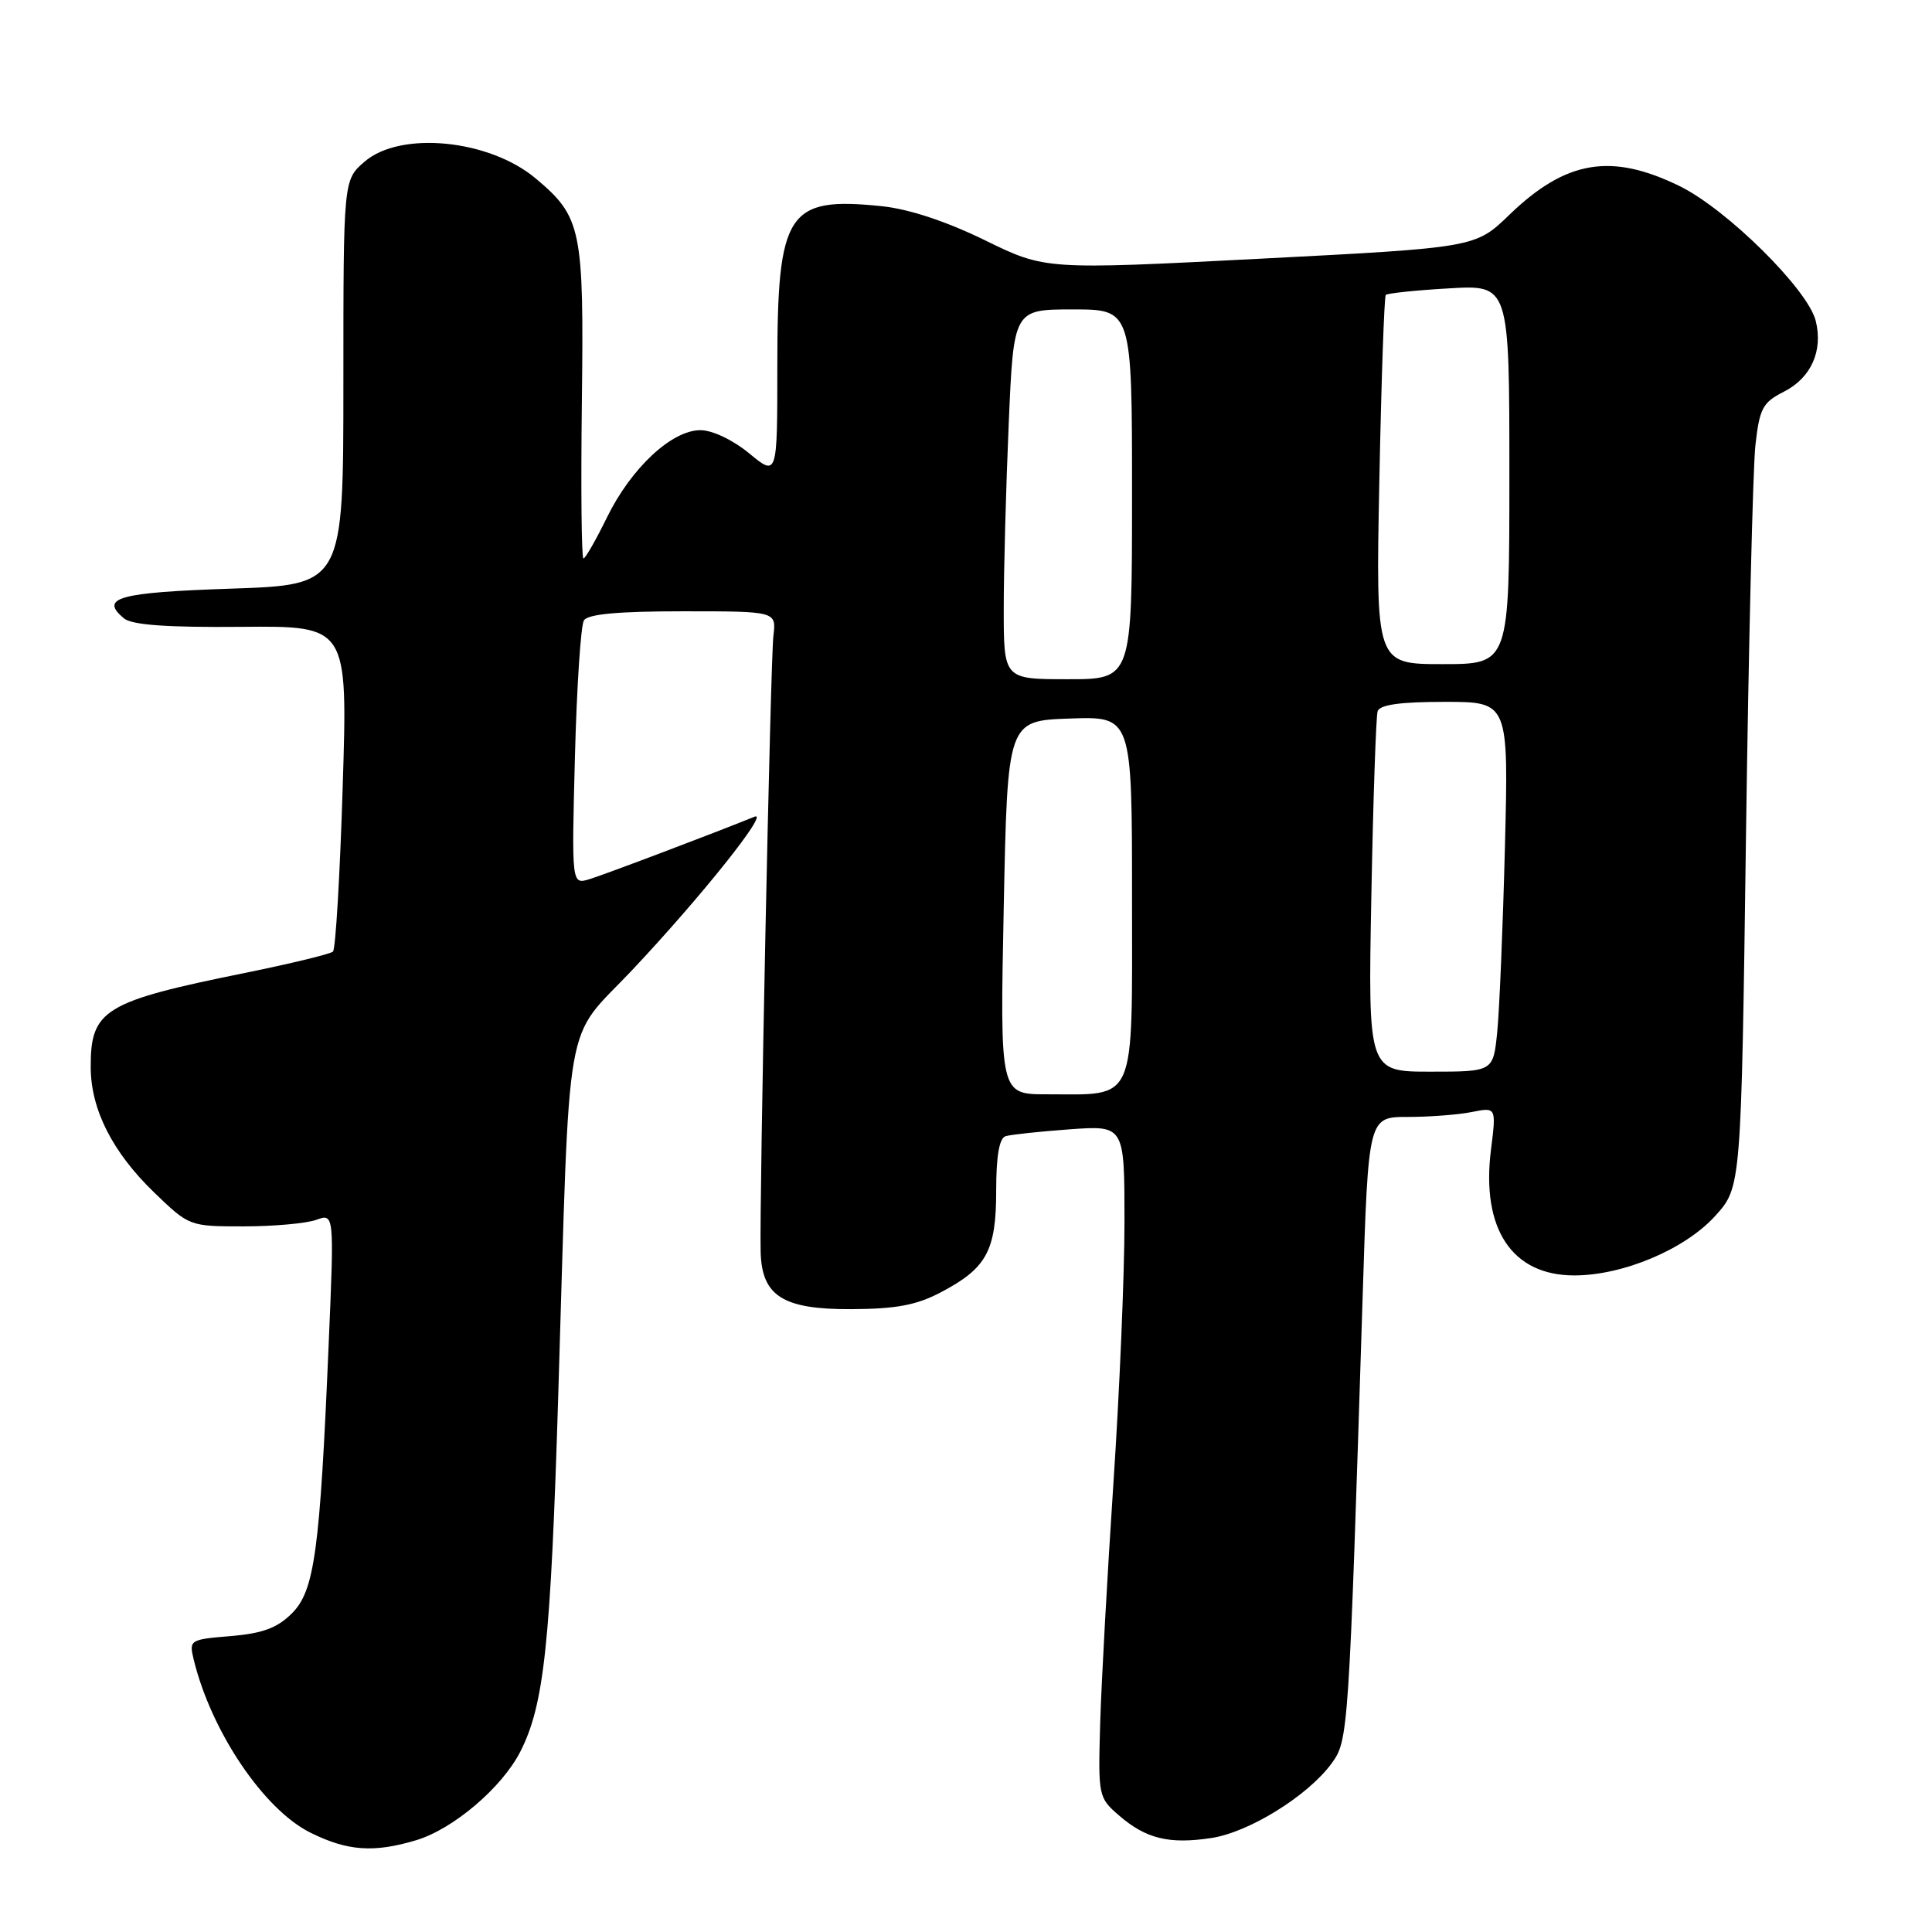 <?xml version="1.0" encoding="UTF-8" standalone="no"?>
<!DOCTYPE svg PUBLIC "-//W3C//DTD SVG 1.1//EN" "http://www.w3.org/Graphics/SVG/1.1/DTD/svg11.dtd" >
<svg xmlns="http://www.w3.org/2000/svg" xmlns:xlink="http://www.w3.org/1999/xlink" version="1.1" viewBox="0 0 256 256">
 <g >
 <path fill="currentColor"
d=" M 55.14 243.84 C 60.05 242.37 66.51 236.87 68.94 232.11 C 72.11 225.90 72.97 217.81 73.98 184.55 C 75.56 132.82 74.62 138.23 83.73 128.58 C 92.87 118.88 102.06 107.37 99.97 108.22 C 94.79 110.33 80.10 115.89 78.12 116.49 C 75.74 117.22 75.74 117.22 76.18 100.32 C 76.42 91.03 76.96 82.88 77.37 82.21 C 77.89 81.37 81.87 81.00 90.50 81.00 C 102.87 81.00 102.87 81.00 102.48 84.25 C 102.09 87.42 100.61 159.14 100.79 165.91 C 100.95 171.74 103.75 173.51 112.78 173.47 C 118.76 173.44 121.44 172.94 124.68 171.23 C 130.75 168.04 132.00 165.73 132.00 157.75 C 132.00 153.17 132.41 150.81 133.25 150.55 C 133.94 150.34 137.76 149.93 141.75 149.64 C 149.00 149.12 149.00 149.12 149.00 161.89 C 149.00 168.91 148.34 184.52 147.53 196.58 C 146.73 208.63 145.94 222.92 145.78 228.33 C 145.50 238.01 145.54 238.20 148.30 240.58 C 151.86 243.65 154.91 244.39 160.49 243.55 C 165.47 242.81 173.28 237.97 176.43 233.68 C 178.67 230.62 178.72 230.01 180.56 171.75 C 181.31 148.00 181.31 148.00 186.53 148.00 C 189.40 148.00 193.22 147.71 195.01 147.35 C 198.27 146.70 198.27 146.70 197.56 152.36 C 196.25 162.84 200.34 169.00 208.60 169.00 C 215.07 169.00 223.29 165.53 227.28 161.11 C 230.72 157.31 230.72 157.31 231.35 110.90 C 231.70 85.38 232.27 62.02 232.60 59.00 C 233.15 54.10 233.56 53.33 236.36 51.91 C 239.98 50.08 241.59 46.49 240.59 42.50 C 239.54 38.33 228.82 27.73 222.56 24.66 C 213.48 20.22 207.49 21.23 200.00 28.46 C 195.50 32.81 195.50 32.81 167.00 34.28 C 138.50 35.75 138.50 35.75 130.48 31.82 C 125.35 29.32 120.43 27.69 116.82 27.32 C 104.32 26.03 103.00 28.05 103.00 48.52 C 103.00 63.15 103.00 63.15 99.27 60.07 C 97.12 58.30 94.39 57.00 92.81 57.00 C 89.00 57.00 83.63 62.02 80.42 68.57 C 78.96 71.56 77.56 74.00 77.31 74.00 C 77.05 74.00 76.96 64.66 77.10 53.25 C 77.38 30.33 77.06 28.75 71.00 23.66 C 64.84 18.47 53.07 17.31 48.31 21.42 C 45.50 23.84 45.50 23.84 45.50 50.67 C 45.50 77.50 45.50 77.50 30.58 78.00 C 15.69 78.50 13.14 79.21 16.43 81.94 C 17.48 82.81 22.10 83.15 32.00 83.06 C 46.08 82.93 46.08 82.93 45.41 104.22 C 45.05 115.92 44.47 125.76 44.12 126.09 C 43.78 126.41 38.55 127.68 32.50 128.91 C 13.74 132.71 11.98 133.79 12.02 141.47 C 12.05 147.04 14.92 152.69 20.42 158.00 C 25.07 162.49 25.10 162.50 32.29 162.50 C 36.26 162.50 40.58 162.11 41.89 161.64 C 44.29 160.77 44.29 160.77 43.55 178.11 C 42.39 205.56 41.68 210.78 38.68 213.78 C 36.73 215.72 34.81 216.43 30.58 216.79 C 25.16 217.23 25.04 217.31 25.66 219.87 C 27.97 229.42 34.96 239.78 41.14 242.84 C 46.06 245.28 49.52 245.52 55.14 243.84 Z  M 133.00 120.25 C 133.50 95.50 133.50 95.50 141.75 95.21 C 150.00 94.92 150.00 94.92 150.00 118.98 C 150.00 146.62 150.71 145.00 138.68 145.00 C 132.50 145.00 132.50 145.00 133.00 120.25 Z  M 181.71 118.75 C 181.95 105.96 182.33 94.94 182.54 94.25 C 182.82 93.38 185.51 93.00 191.42 93.00 C 199.90 93.00 199.90 93.00 199.41 112.25 C 199.14 122.84 198.68 133.86 198.39 136.75 C 197.86 142.00 197.86 142.00 189.56 142.00 C 181.27 142.00 181.27 142.00 181.71 118.75 Z  M 133.00 80.66 C 133.00 75.52 133.30 64.50 133.66 56.16 C 134.31 41.00 134.31 41.00 142.16 41.00 C 150.00 41.00 150.00 41.00 150.00 65.50 C 150.00 90.00 150.00 90.00 141.50 90.00 C 133.00 90.00 133.00 90.00 133.00 80.66 Z  M 182.77 63.75 C 183.03 50.41 183.42 39.31 183.62 39.08 C 183.83 38.86 187.60 38.46 192.00 38.21 C 200.00 37.74 200.00 37.74 200.00 62.87 C 200.00 88.00 200.00 88.00 191.15 88.00 C 182.29 88.00 182.29 88.00 182.77 63.75 Z "/>
</g>
</svg>